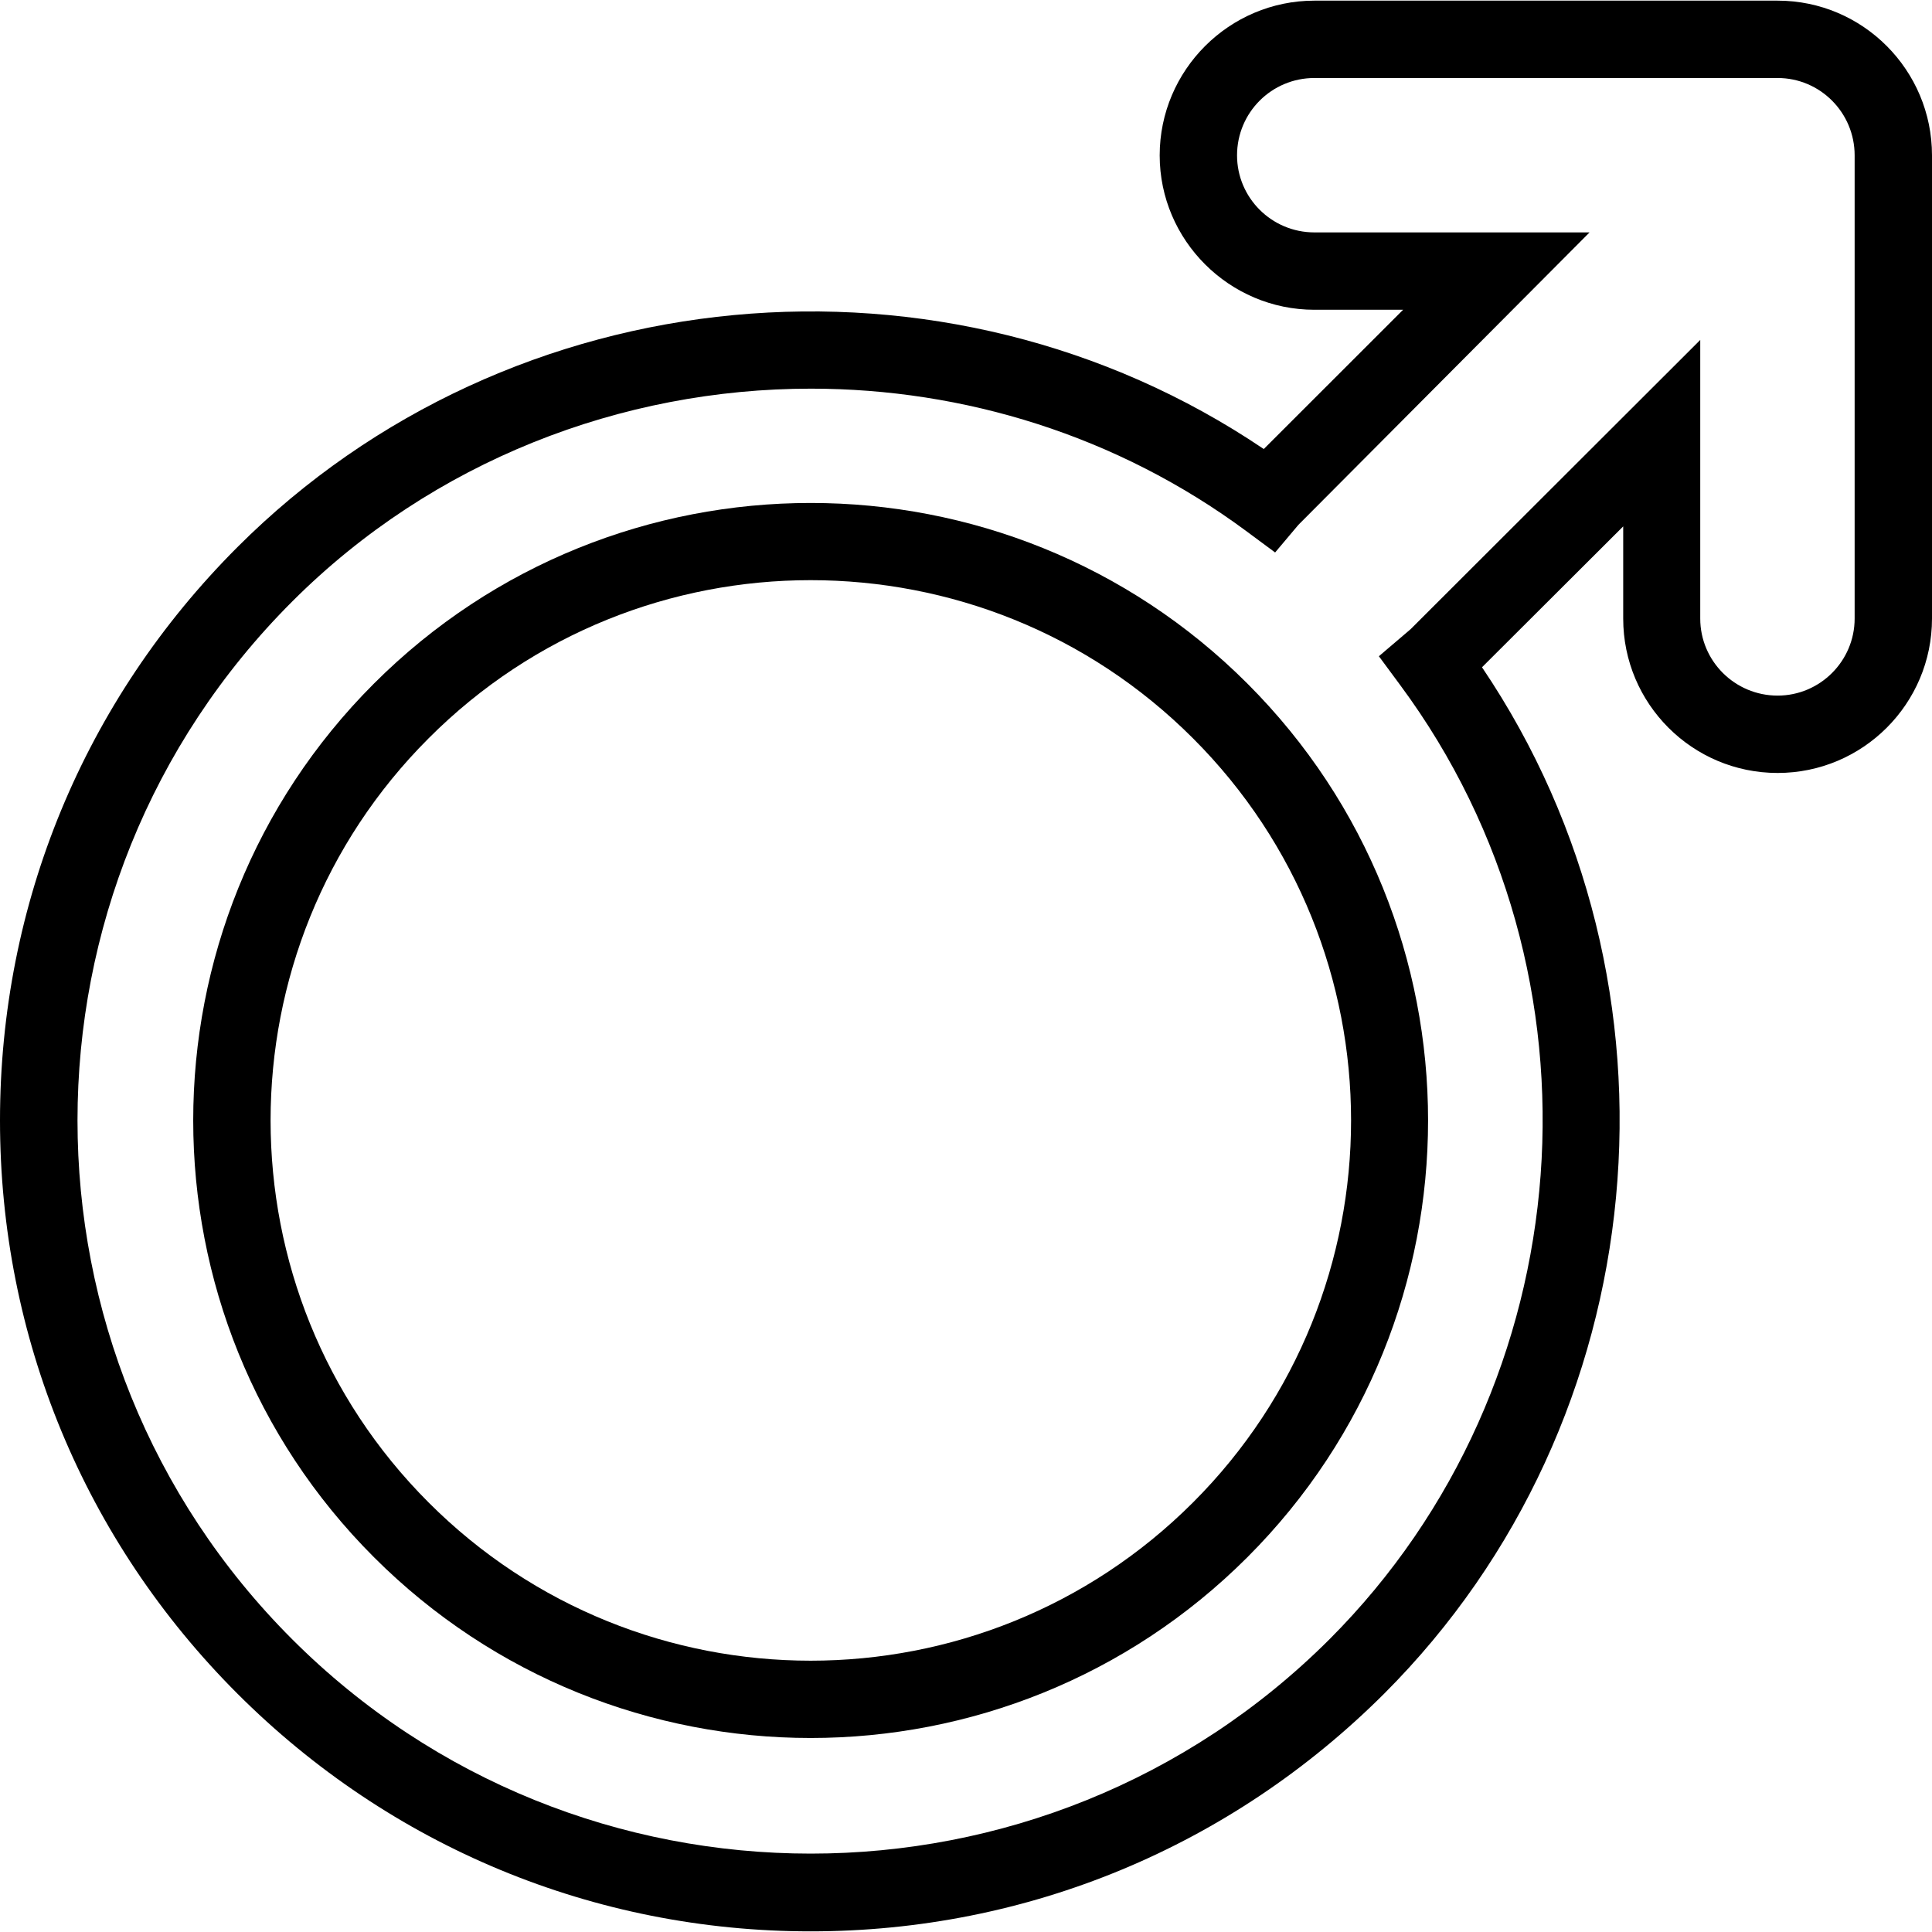 <svg xmlns="http://www.w3.org/2000/svg" width="32" height="32" viewBox="0 0 24 24">
    <path d="M 4.645 8.492 C 1.652 11.484 1.652 16.352 4.645 19.344 C 6.141 20.84 8.105 21.59 10.07 21.59 C 12.035 21.59 14 20.84 15.496 19.344 C 18.488 16.352 18.488 11.484 15.496 8.492 C 12.504 5.5 7.637 5.5 4.645 8.492 Z M 14.82 18.664 C 12.199 21.285 7.941 21.285 5.324 18.664 C 2.707 16.047 2.707 11.789 5.324 9.172 C 6.633 7.859 8.352 7.207 10.07 7.207 C 11.789 7.207 13.508 7.859 14.82 9.172 C 17.438 11.789 17.438 16.047 14.82 18.664 Z M 14.82 18.664"/>
    <path d="M 22.082 0.008 L 16.328 0.008 C 15.27 0.008 14.406 0.871 14.406 1.93 C 14.406 2.984 15.27 3.848 16.328 3.848 L 17.43 3.848 L 15.699 5.578 C 11.75 2.91 6.344 3.402 2.949 6.797 C 1.047 8.699 0 11.227 0 13.918 C 0 16.609 1.047 19.137 2.949 21.039 C 4.852 22.941 7.383 23.992 10.07 23.992 C 12.762 23.992 15.289 22.941 17.195 21.039 C 20.586 17.648 21.078 12.238 18.41 8.289 L 20.164 6.539 L 20.164 7.684 C 20.164 8.742 21.023 9.602 22.082 9.602 C 23.141 9.602 24 8.742 24 7.684 L 24 1.93 C 24 0.871 23.141 0.008 22.082 0.008 Z M 23.039 7.684 C 23.039 8.211 22.609 8.641 22.082 8.641 C 21.551 8.641 21.121 8.211 21.121 7.684 L 21.121 4.223 L 17.523 7.816 L 17.129 8.152 L 17.395 8.512 C 20.055 12.105 19.676 17.199 16.516 20.363 C 12.961 23.914 7.18 23.914 3.629 20.363 C 0.074 16.809 0.074 11.027 3.629 7.473 C 5.379 5.723 7.723 4.828 10.074 4.828 C 11.973 4.828 13.875 5.41 15.477 6.594 L 15.84 6.863 L 16.129 6.52 L 19.746 2.887 L 16.328 2.887 C 15.797 2.887 15.367 2.457 15.367 1.93 C 15.367 1.398 15.797 0.969 16.328 0.969 L 22.082 0.969 C 22.609 0.969 23.039 1.398 23.039 1.93 C 23.039 1.93 23.039 7.684 23.039 7.684 Z M 23.039 7.684"/>
</svg>
